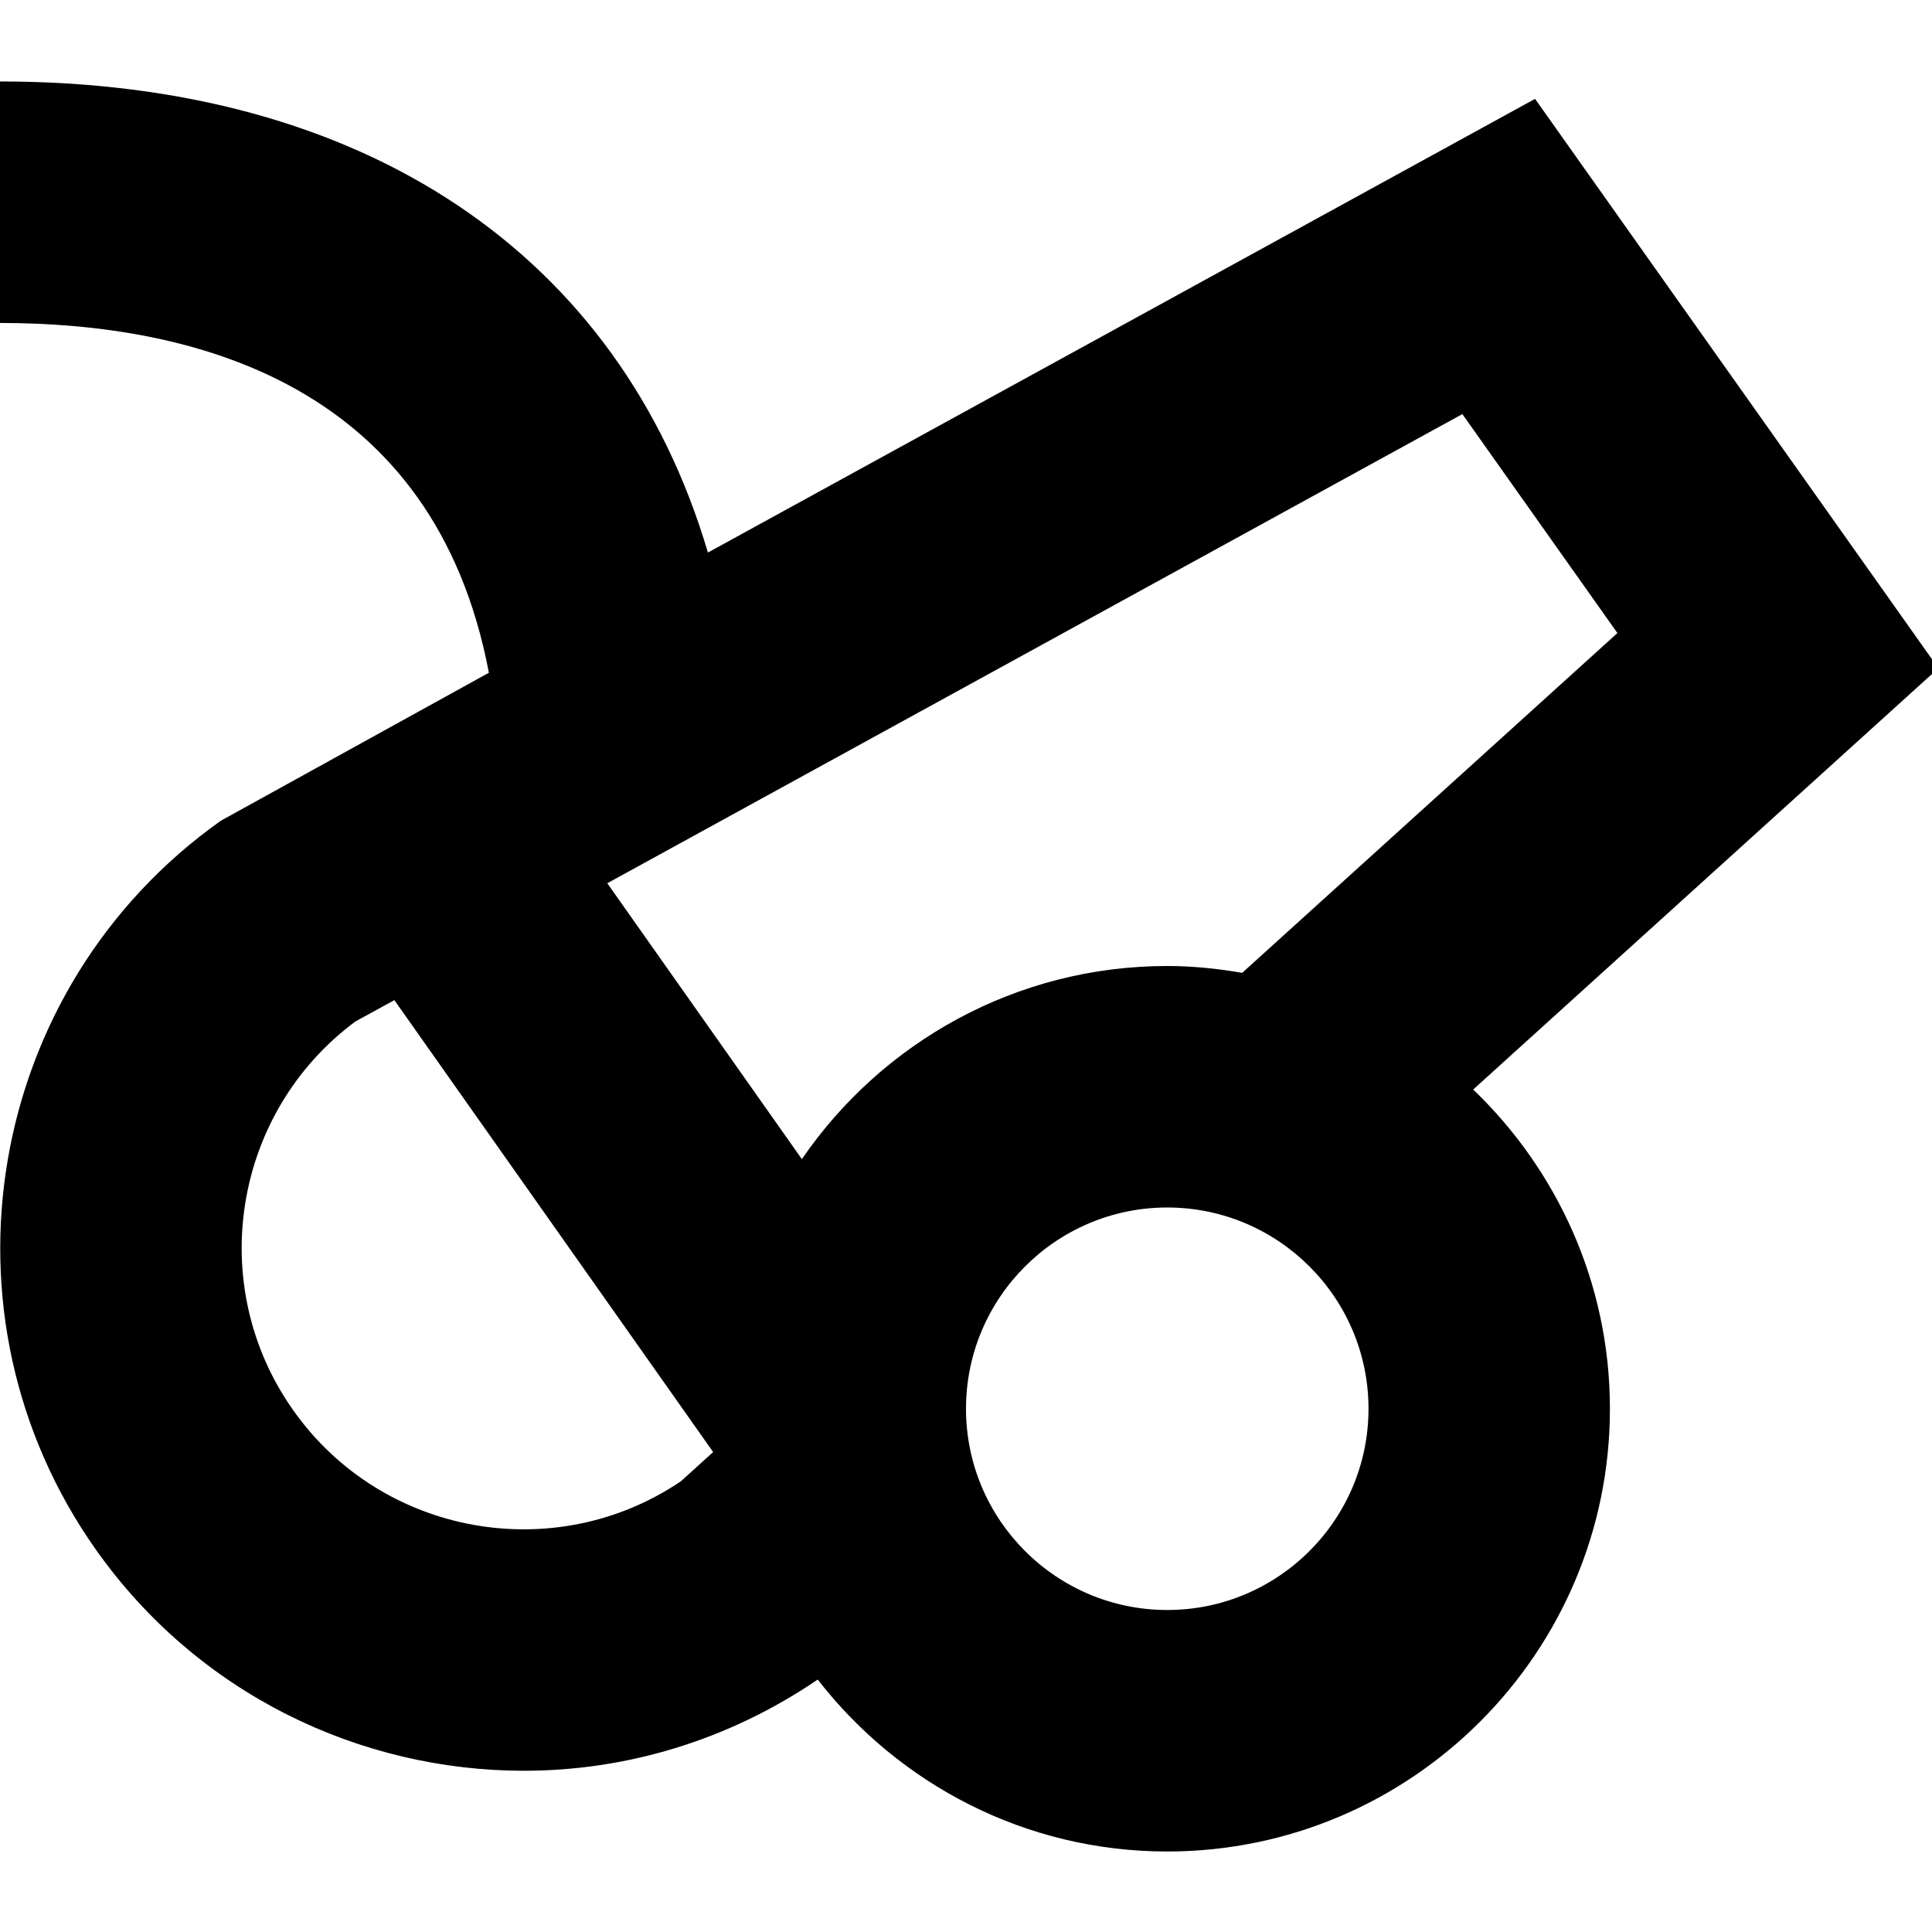 <?xml version="1.0" encoding="UTF-8"?>
<svg xmlns="http://www.w3.org/2000/svg" id="Layer_1" data-name="Layer 1" viewBox="0 0 24 24">
  <path d="m18.301,13.534l5.778-5.233-5.01-7.073-10.275,5.636C7.701,3.167,4.532,1.012,0,1.012v3c2.439,0,5.397.777,6.073,4.345l-3.329,1.838C-.181,12.268-.875,16.332,1.196,19.257c1.265,1.786,3.274,2.74,5.313,2.74,1.262,0,2.533-.373,3.649-1.133,1.007,1.297,2.577,2.136,4.341,2.136,3.032,0,5.5-2.468,5.5-5.5,0-1.558-.655-2.964-1.699-3.966Zm1.791-5.67l-4.661,4.221c-.303-.052-.613-.085-.931-.085-1.883,0-3.547.952-4.539,2.399l-2.417-3.427,10.622-5.828,1.926,2.72ZM3.645,17.522c-1.101-1.553-.751-3.704.77-4.833l.484-.265,3.96,5.614-.402.364c-1.567,1.057-3.712.674-4.812-.88Zm10.855,2.478c-1.379,0-2.5-1.121-2.5-2.5s1.121-2.5,2.5-2.5,2.5,1.121,2.5,2.5-1.121,2.5-2.5,2.5Z"/>
</svg>
